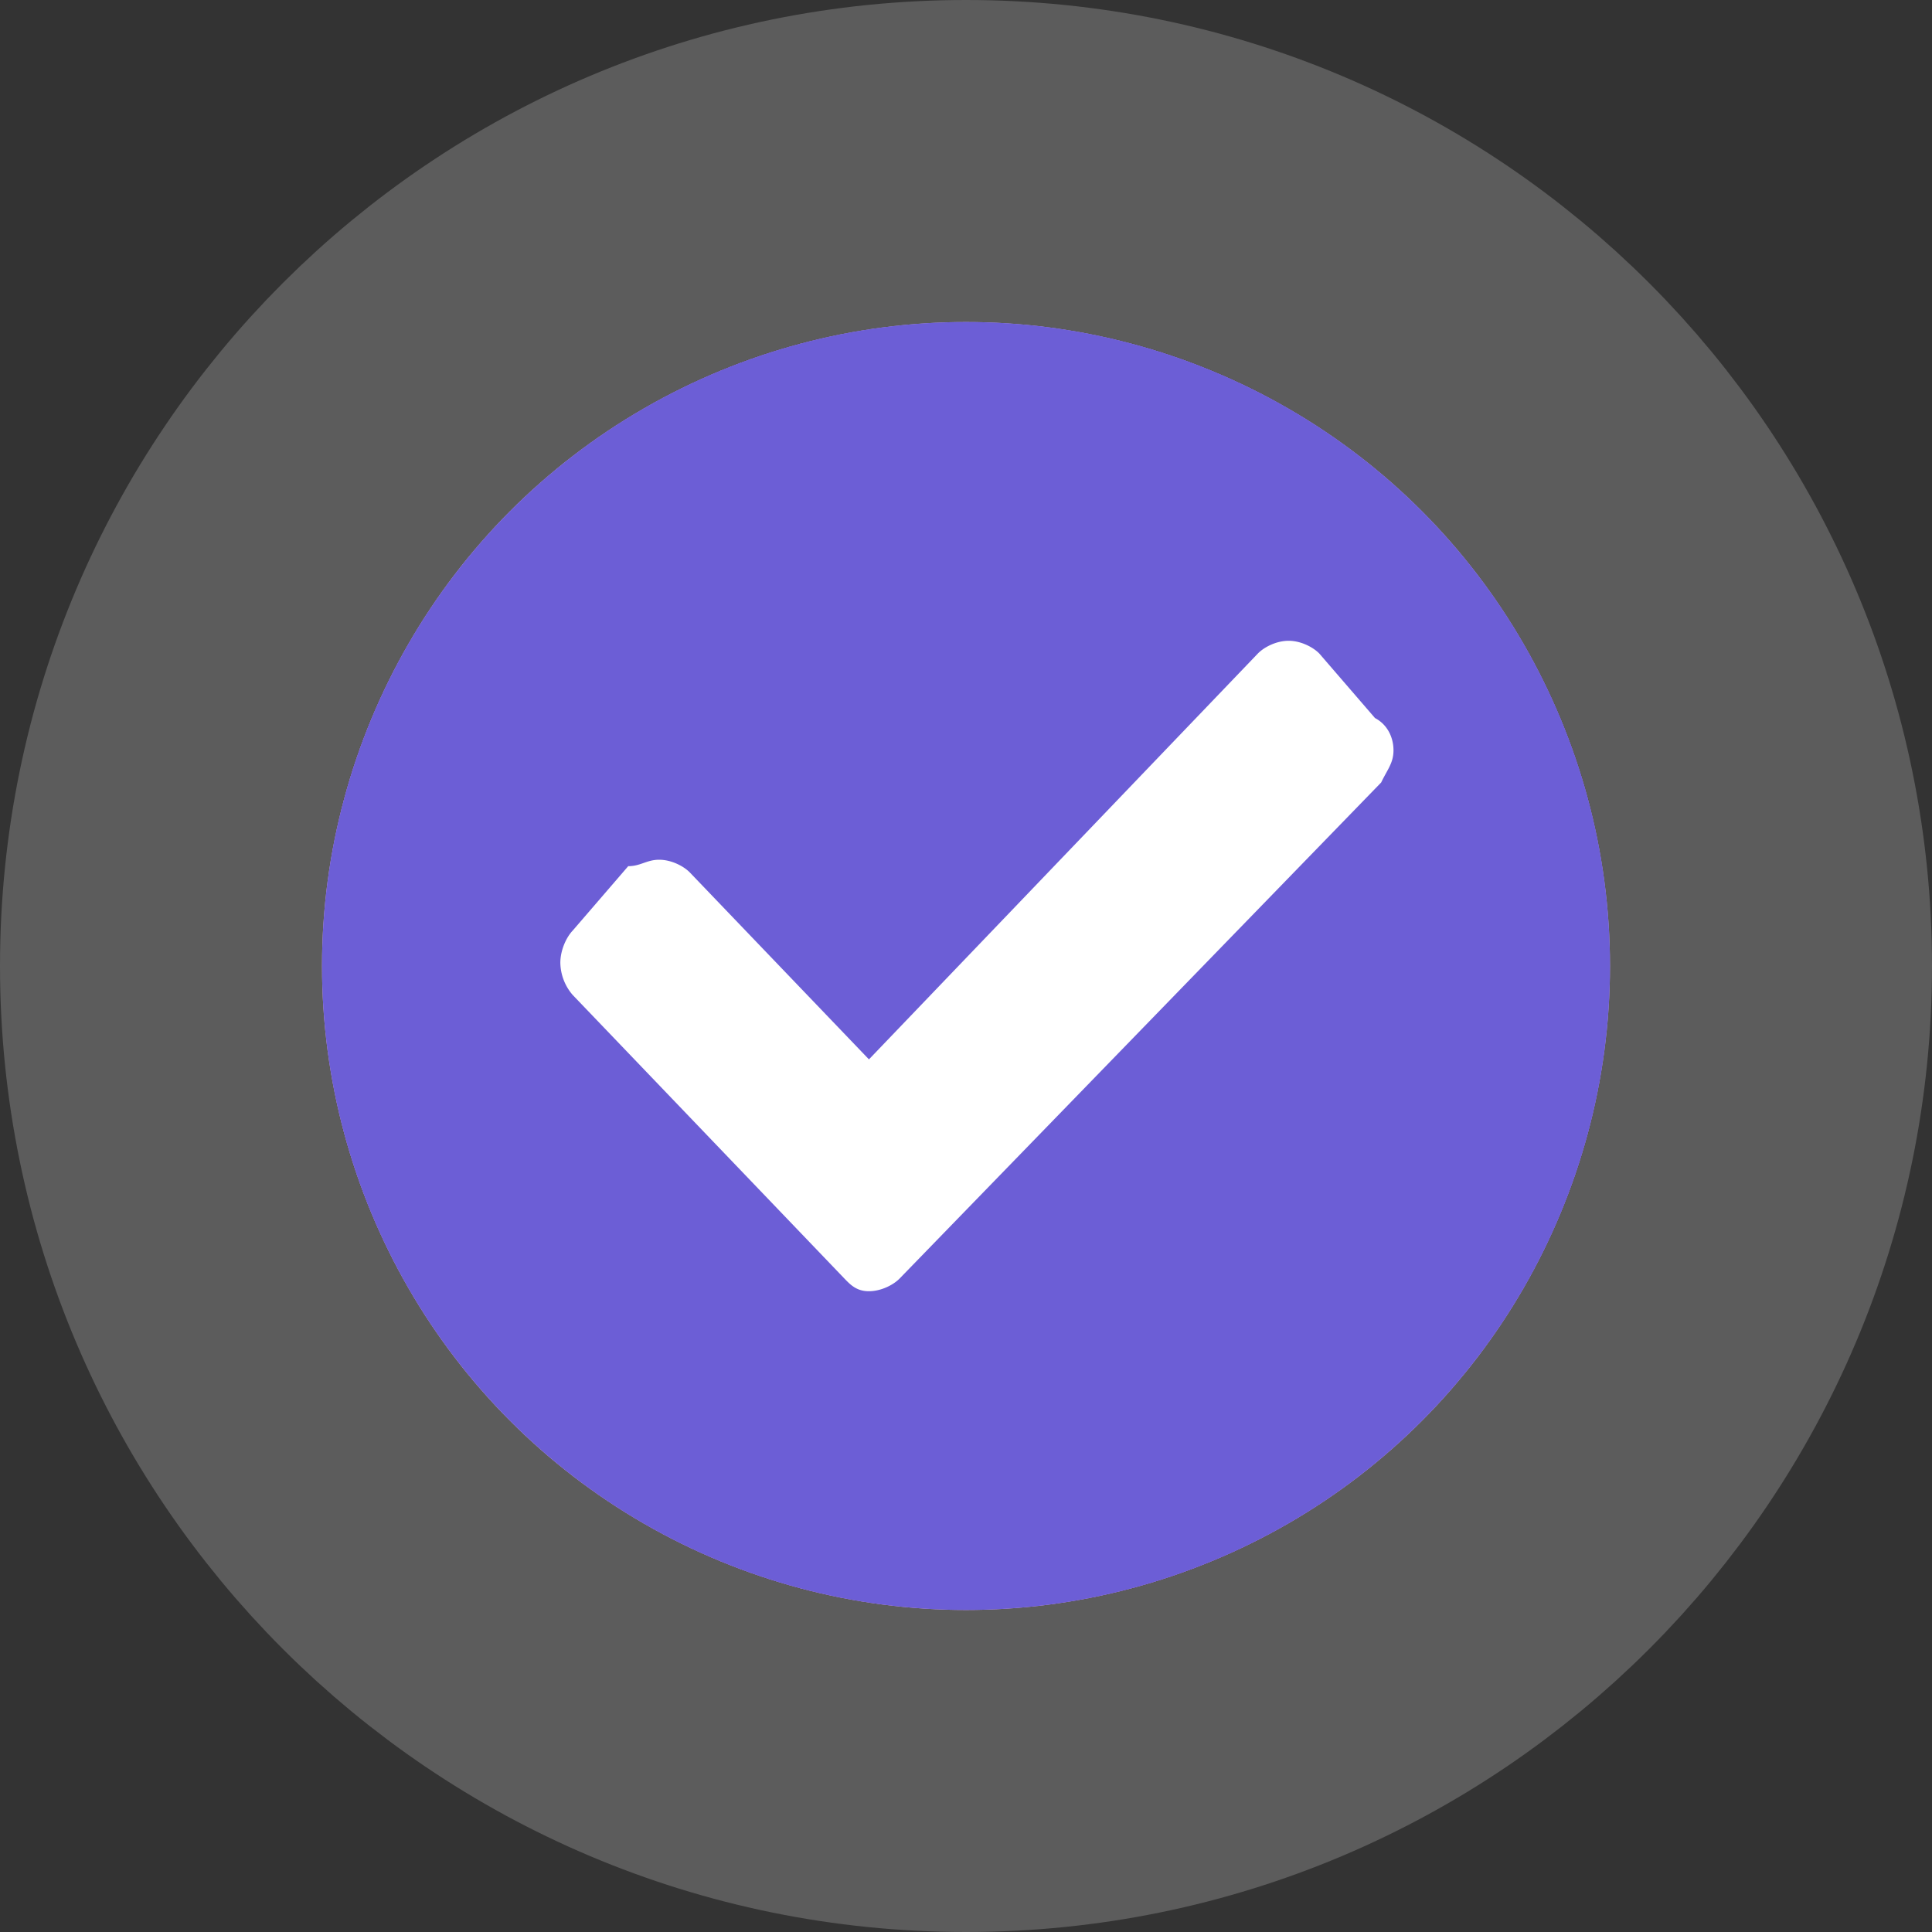 <svg xmlns="http://www.w3.org/2000/svg" width="30" height="30" fill="none" viewBox="0 0 30 30">
    <rect x="0" y="0" width="30" height="30" fill="#333333" stroke="none"/>
    <path fill="#000" fill-opacity="0" d="M5 25V5h20v20z"/>
    <ellipse cx="15" cy="15" fill="url(#a)" rx="10" ry="10"/>
    <ellipse cx="15" cy="15" fill="#6C5ED6" rx="10" ry="10"/>
    <path stroke="#fff" stroke-opacity=".2" stroke-width="5" d="M15 27.5c6.904 0 12.5-5.596 12.5-12.5S21.904 2.5 15 2.5 2.5 8.096 2.5 15 8.096 27.5 15 27.5z"/>
    <path fill="#fff" d="M21.638 11.65c0 .2-.096.3-.191.5l-7.475 7.7c-.096.1-.288.2-.48.2-.191 0-.287-.1-.383-.2l-4.216-4.4a.782.782 0 0 1-.192-.5c0-.2.096-.4.192-.5l.862-1c.192 0 .288-.1.48-.1.191 0 .383.1.479.2l2.779 2.9 6.037-6.3c.096-.1.287-.2.48-.2.19 0 .382.1.478.2l.863 1c.192.1.287.3.287.5z"/>
    <defs>
        <linearGradient id="a" x1="25" x2="5" y1="5" y2="25" gradientUnits="userSpaceOnUse">
            <stop stop-color="#A388ED"/>
            <stop offset="1" stop-color="#EBA5DF"/>
        </linearGradient>
    </defs>
</svg>
